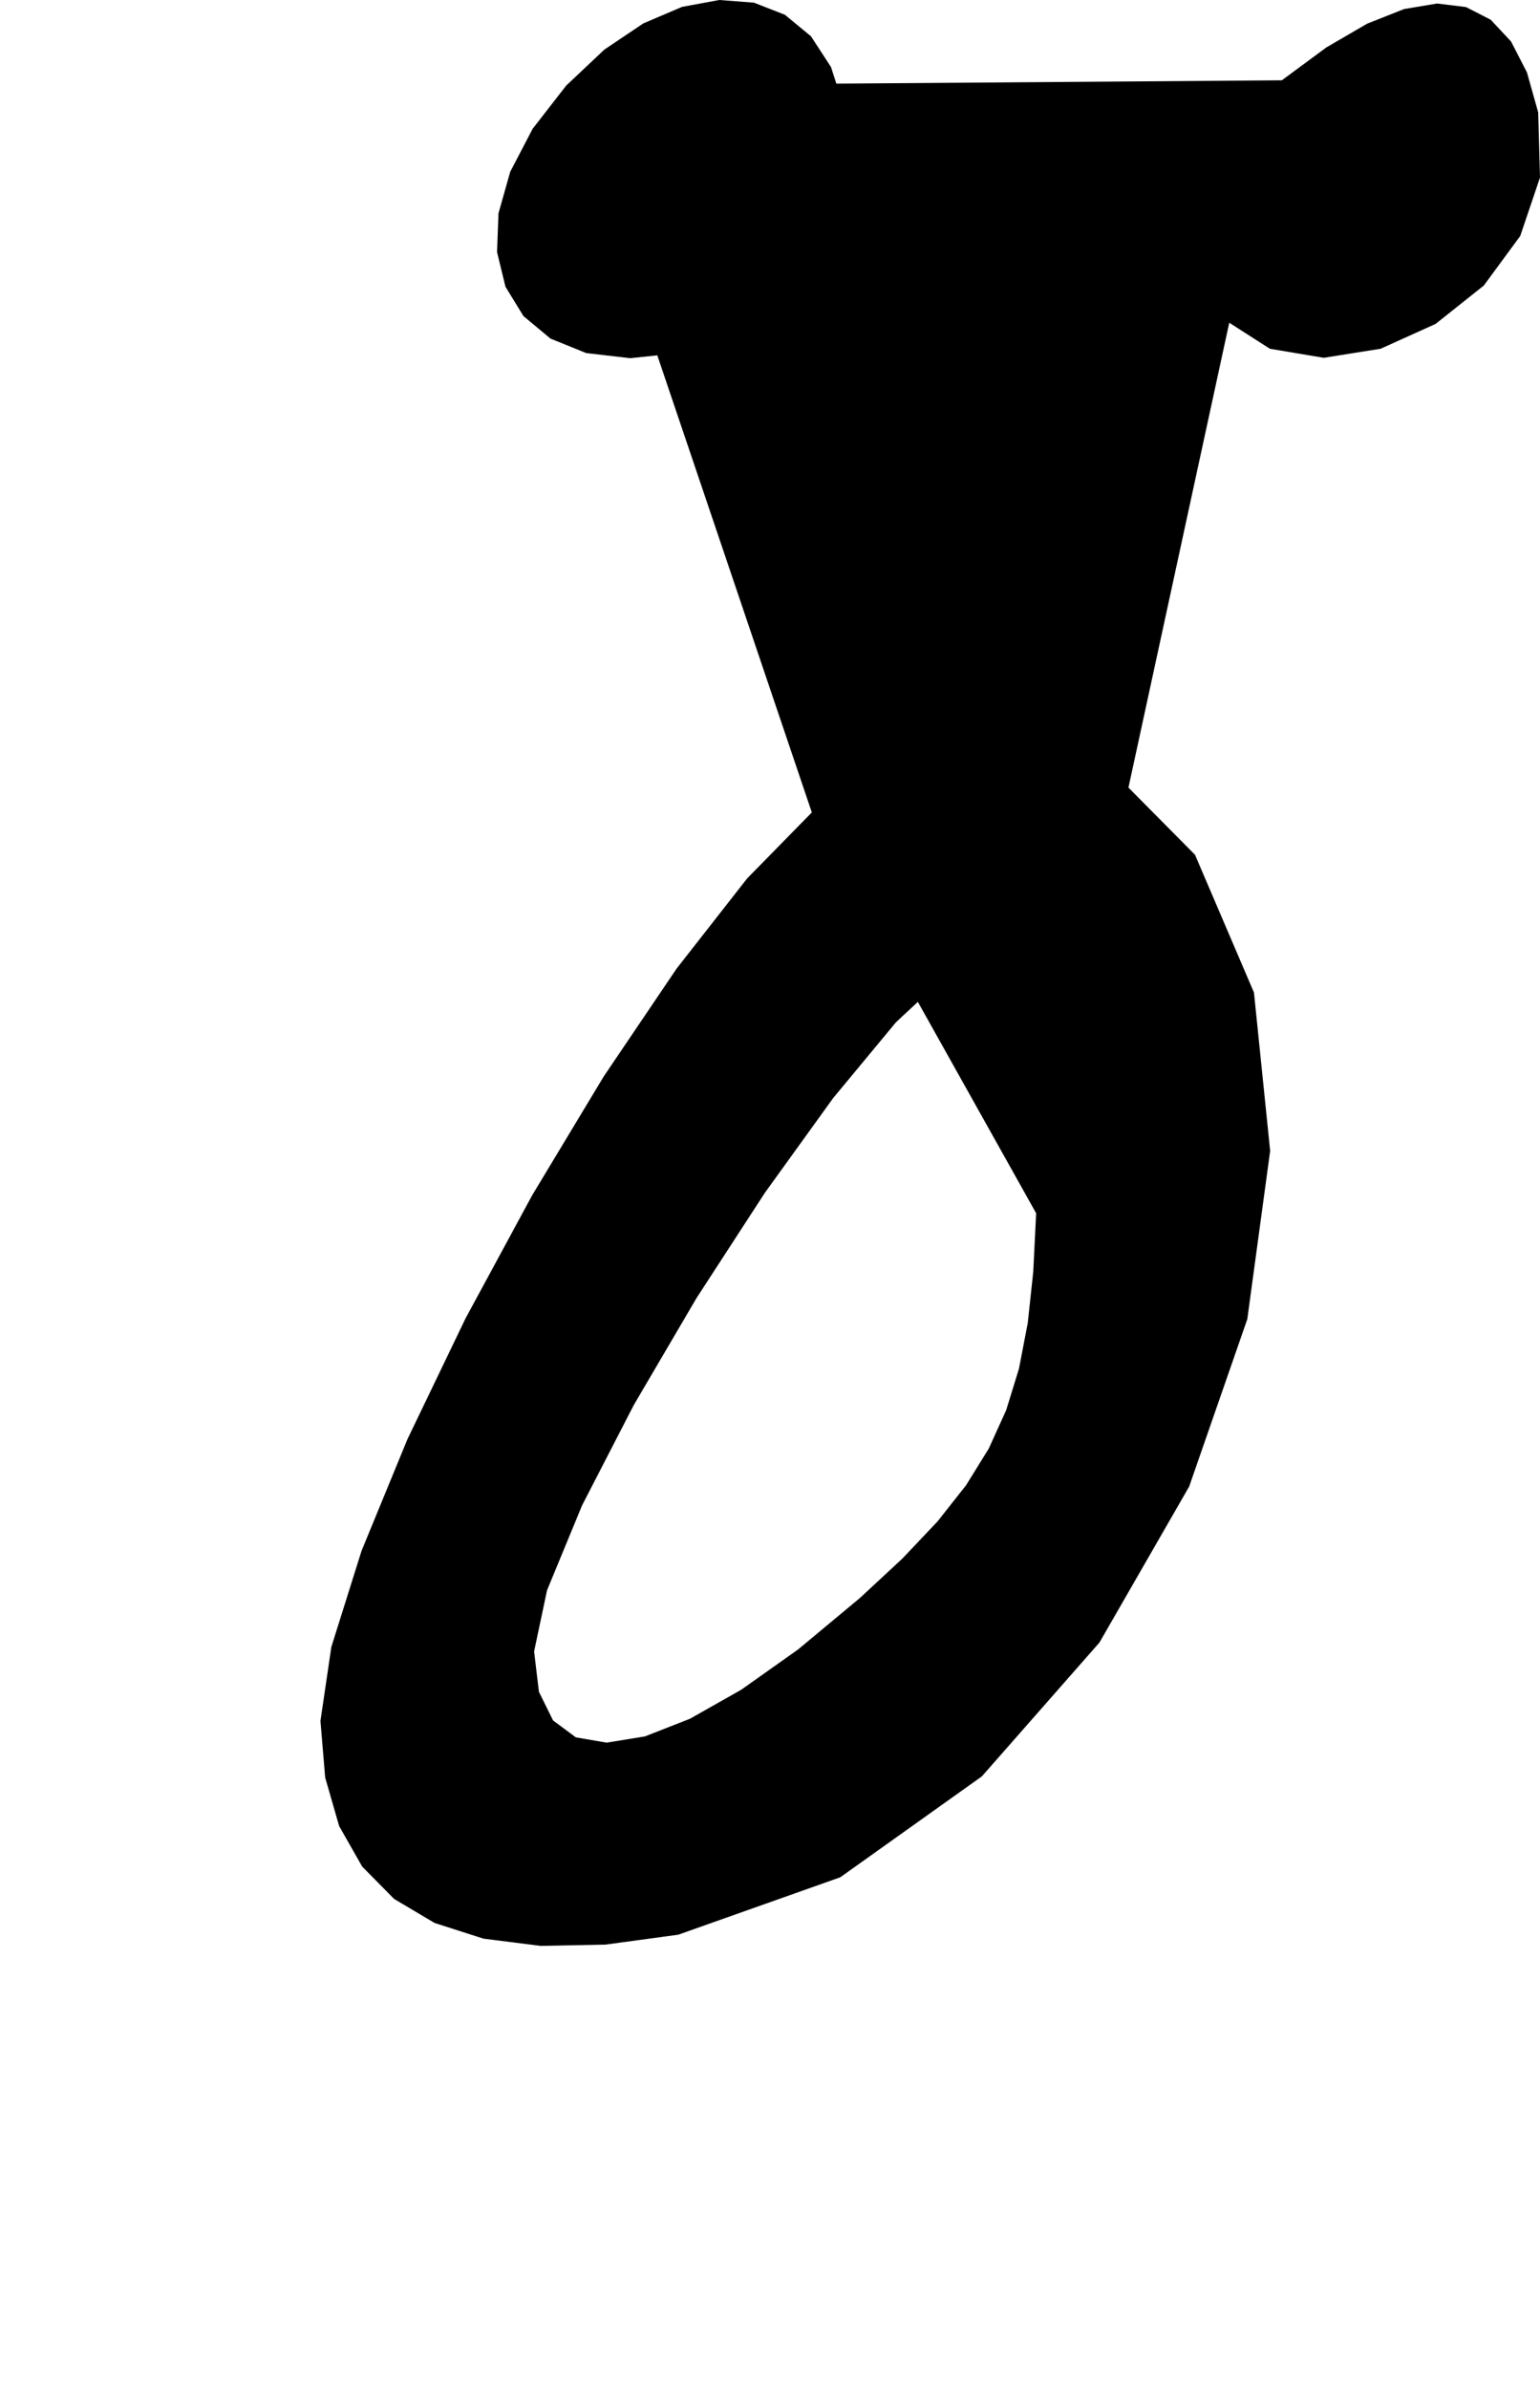 <?xml version="1.0" encoding="utf-8"?>
<svg xmlns="http://www.w3.org/2000/svg"  viewBox="0,0,400,620.142" width="100%">
<path d="M147.049 22.234 L 147.049,22.234 L 138.349,33.429 L 132.526,44.59 L 129.477,55.374 L 129.101,65.439 L 131.293,74.442 L 135.951,82.04 L 142.973,87.892 L 152.256,91.654 L 163.696,92.984 L 163.696,92.984 L 174.962,91.799 L 185.485,88.432 L 195.038,83.171 L 203.392,76.299 L 210.319,68.103 L 215.59,58.868 L 218.977,48.879 L 220.252,38.423 L 219.187,27.783 L 219.187,27.783 L 215.845,17.408 L 210.642,9.42 L 203.875,3.84 L 195.841,0.693 L 186.836,0.0 L 177.158,1.785 L 167.103,6.07 L 156.967,12.879 L 147.049,22.234 L 147.049,22.234 L 147.049,22.234 L 147.049,22.234 L 147.049,22.234 L 147.049,22.234 L 147.049,22.234 L 147.049,22.234 L 147.049,22.234 L 147.049,22.234 L 147.049,22.234M210.863 210.901 L 147.049,22.234 L 138.349,33.429 L 132.526,44.59 L 129.477,55.374 L 129.101,65.439 L 131.293,74.442 L 135.951,82.04 L 142.973,87.892 L 152.256,91.654 L 163.696,92.984 L 163.696,92.984 L 174.962,91.799 L 185.485,88.432 L 195.038,83.171 L 203.392,76.299 L 210.319,68.103 L 215.59,58.868 L 218.977,48.879 L 220.252,38.423 L 219.187,27.783 L 219.187,27.783 L 215.845,17.408 L 210.642,9.42 L 203.875,3.84 L 195.841,0.693 L 186.836,0.0 L 177.158,1.785 L 167.103,6.07 L 156.967,12.879 L 147.049,22.234 L 147.049,22.234 L 147.049,22.234 L 147.049,22.234 L 147.049,22.234 L 147.049,22.234 L 147.049,22.234 L 147.049,22.234 L 147.049,22.234 L 147.049,22.234 L 147.049,22.234 L 210.863,210.901 L 194.064,228.032 L 175.734,251.453 L 156.811,279.442 L 138.231,310.274 L 120.929,342.224 L 105.843,373.57 L 93.907,402.586 L 86.059,427.549 L 83.235,446.735 L 83.235,446.735 L 84.459,461.426 L 88.092,474.038 L 94.077,484.55 L 102.356,492.939 L 112.874,499.18 L 125.572,503.253 L 140.395,505.133 L 157.283,504.798 L 176.182,502.225 L 176.182,502.225 L 218.254,487.325 L 255.04,461.121 L 285.569,426.388 L 308.871,385.901 L 323.975,342.434 L 329.91,298.761 L 325.707,257.657 L 310.393,221.896 L 283,194.254 L 283,194.254 L 274.818,189.39 L 267.583,185.965 L 260.907,184.081 L 254.403,183.841 L 247.681,185.348 L 240.355,188.705 L 232.035,194.014 L 222.334,201.379 L 210.863,210.901 L 210.863,210.901 L 210.863,210.901 L 210.863,210.901 L 210.863,210.901 L 210.863,210.901 L 210.863,210.901 L 210.863,210.901 L 210.863,210.901 L 210.863,210.901 L 210.863,210.901 L 269.128,314.945 L 269.128,314.945 L 269.128,314.945 L 269.128,314.945 L 269.128,314.945 L 269.128,314.945 L 269.128,314.945 L 269.128,314.945 L 269.128,314.945 L 269.128,314.945 L 269.128,314.945 L 268.38,330.108 L 266.947,343.455 L 264.658,355.33 L 261.341,366.074 L 256.825,376.03 L 250.939,385.541 L 243.512,394.95 L 234.372,404.598 L 223.348,414.828 L 223.348,414.828 L 207.293,428.183 L 192.528,438.638 L 179.213,446.17 L 167.508,450.756 L 157.573,452.373 L 149.567,450.999 L 143.651,446.611 L 139.984,439.186 L 138.726,428.7 L 138.726,428.7 L 142.083,412.835 L 151.194,390.771 L 164.621,364.732 L 180.926,336.947 L 198.669,309.642 L 216.412,285.042 L 232.717,265.375 L 246.144,252.867 L 255.255,249.744 L 255.255,249.744 L 257.969,251.615 L 260.523,255.255 L 262.859,260.483 L 264.922,267.114 L 266.654,274.968 L 267.997,283.861 L 268.896,293.609 L 269.291,304.032 L 269.128,314.945 L 269.128,314.945 L 269.128,314.945 L 269.128,314.945 L 269.128,314.945 L 269.128,314.945 L 269.128,314.945 L 269.128,314.945 L 269.128,314.945 L 269.128,314.945 L 269.128,314.945M332.942 20.847 L 147.049,22.234 L 138.349,33.429 L 132.526,44.59 L 129.477,55.374 L 129.101,65.439 L 131.293,74.442 L 135.951,82.04 L 142.973,87.892 L 152.256,91.654 L 163.696,92.984 L 163.696,92.984 L 174.962,91.799 L 185.485,88.432 L 195.038,83.171 L 203.392,76.299 L 210.319,68.103 L 215.59,58.868 L 218.977,48.879 L 220.252,38.423 L 219.187,27.783 L 219.187,27.783 L 215.845,17.408 L 210.642,9.42 L 203.875,3.84 L 195.841,0.693 L 186.836,0.0 L 177.158,1.785 L 167.103,6.07 L 156.967,12.879 L 147.049,22.234 L 147.049,22.234 L 147.049,22.234 L 147.049,22.234 L 147.049,22.234 L 147.049,22.234 L 147.049,22.234 L 147.049,22.234 L 147.049,22.234 L 147.049,22.234 L 147.049,22.234 L 210.863,210.901 L 194.064,228.032 L 175.734,251.453 L 156.811,279.442 L 138.231,310.274 L 120.929,342.224 L 105.843,373.57 L 93.907,402.586 L 86.059,427.549 L 83.235,446.735 L 83.235,446.735 L 84.459,461.426 L 88.092,474.038 L 94.077,484.55 L 102.356,492.939 L 112.874,499.18 L 125.572,503.253 L 140.395,505.133 L 157.283,504.798 L 176.182,502.225 L 176.182,502.225 L 218.254,487.325 L 255.04,461.121 L 285.569,426.388 L 308.871,385.901 L 323.975,342.434 L 329.91,298.761 L 325.707,257.657 L 310.393,221.896 L 283,194.254 L 283,194.254 L 274.818,189.39 L 267.583,185.965 L 260.907,184.081 L 254.403,183.841 L 247.681,185.348 L 240.355,188.705 L 232.035,194.014 L 222.334,201.379 L 210.863,210.901 L 210.863,210.901 L 210.863,210.901 L 210.863,210.901 L 210.863,210.901 L 210.863,210.901 L 210.863,210.901 L 210.863,210.901 L 210.863,210.901 L 210.863,210.901 L 210.863,210.901 L 269.128,314.945 L 269.128,314.945 L 269.128,314.945 L 269.128,314.945 L 269.128,314.945 L 269.128,314.945 L 269.128,314.945 L 269.128,314.945 L 269.128,314.945 L 269.128,314.945 L 269.128,314.945 L 268.38,330.108 L 266.947,343.455 L 264.658,355.33 L 261.341,366.074 L 256.825,376.03 L 250.939,385.541 L 243.512,394.95 L 234.372,404.598 L 223.348,414.828 L 223.348,414.828 L 207.293,428.183 L 192.528,438.638 L 179.213,446.17 L 167.508,450.756 L 157.573,452.373 L 149.567,450.999 L 143.651,446.611 L 139.984,439.186 L 138.726,428.7 L 138.726,428.7 L 142.083,412.835 L 151.194,390.771 L 164.621,364.732 L 180.926,336.947 L 198.669,309.642 L 216.412,285.042 L 232.717,265.375 L 246.144,252.867 L 255.255,249.744 L 255.255,249.744 L 257.969,251.615 L 260.523,255.255 L 262.859,260.483 L 264.922,267.114 L 266.654,274.968 L 267.997,283.861 L 268.896,293.609 L 269.291,304.032 L 269.128,314.945 L 269.128,314.945 L 269.128,314.945 L 269.128,314.945 L 269.128,314.945 L 269.128,314.945 L 269.128,314.945 L 269.128,314.945 L 269.128,314.945 L 269.128,314.945 L 269.128,314.945 L 332.942,20.847 L 326.47,26.44 L 320.934,32.09 L 316.346,37.751 L 312.717,43.378 L 310.059,48.925 L 308.382,54.347 L 307.699,59.597 L 308.02,64.63 L 309.358,69.401 L 309.358,69.401 L 317.931,82.91 L 329.849,90.539 L 343.834,92.882 L 358.607,90.531 L 372.889,84.082 L 385.401,74.128 L 394.864,61.262 L 400.0,46.078 L 399.53,29.17 L 399.53,29.17 L 396.607,18.792 L 392.485,10.776 L 387.199,5.125 L 380.782,1.836 L 373.269,0.912 L 364.694,2.35 L 355.092,6.152 L 344.496,12.318 L 332.942,20.847 L 332.942,20.847 L 332.942,20.847 L 332.942,20.847 L 332.942,20.847 L 332.942,20.847 L 332.942,20.847 L 332.942,20.847 L 332.942,20.847 L 332.942,20.847 L 332.942,20.847"/></svg>
